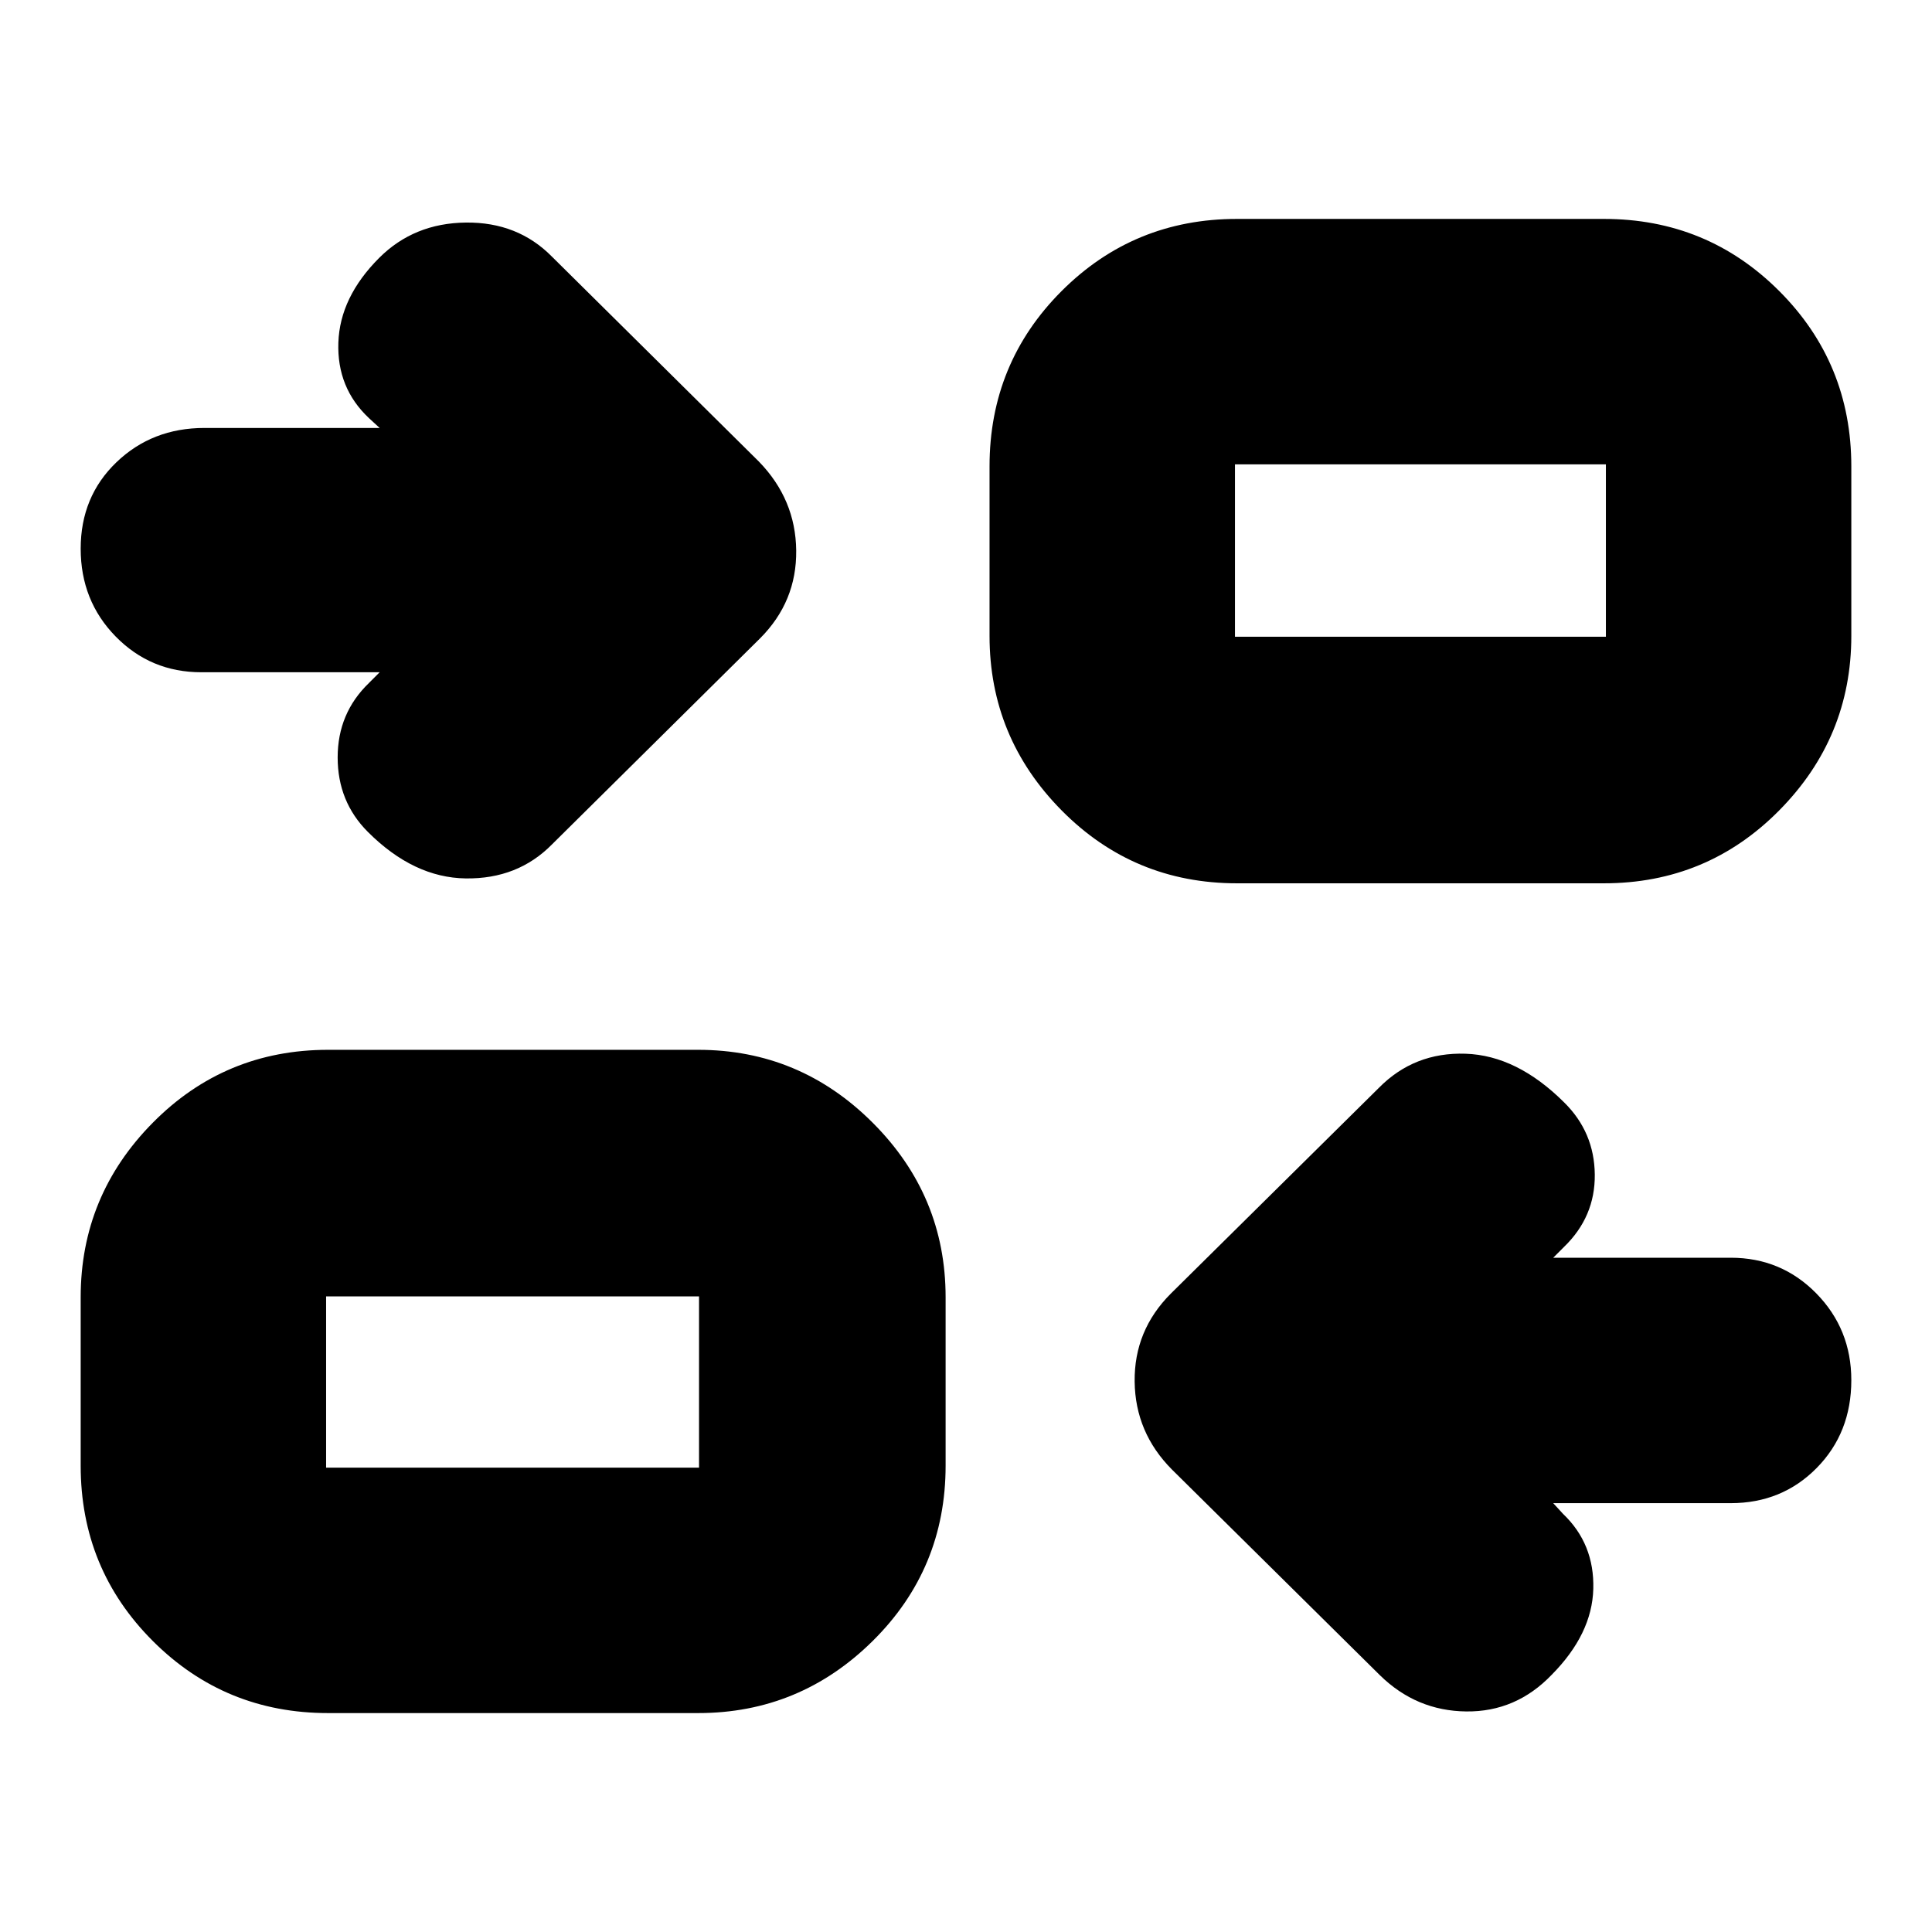 <svg xmlns="http://www.w3.org/2000/svg" height="24" viewBox="0 -960 960 960" width="24"><path d="m771.78-213.09 4.87 5.31q15.66 14.92 15.05 37.31-.61 22.38-20.63 42.62-17.77 18.55-42.53 18.26-24.77-.28-42.84-17.97L582.35-229.78q-18.26-18.35-18.55-43.76-.28-25.42 17.98-43.68l103.35-102.21q17.57-17.83 43.11-16.98 25.54.85 48.98 24.19 15 14.78 15.22 35.83.21 21.04-15.35 36.04l-5.31 5.31H860q25.12 0 42.52 17.73 17.39 17.74 17.39 43.11 0 26.17-17.22 43.64-17.23 17.47-42.69 17.47h-88.22ZM163.04-108.78q-51.3 0-87.12-35.83-35.83-35.83-35.83-87.13v-83.65q0-50.51 35.83-86.73 35.82-36.23 87.12-36.23h183.87q50.51 0 86.73 36.23 36.23 36.22 36.23 86.73v83.65q0 51.3-36.23 87.13-36.22 35.83-86.73 35.83H163.04Zm-1-121.96h185.31v-85.08H162.04v85.08Zm26.61-395.22H100q-25.12 0-42.52-17.76-17.39-17.76-17.39-43.64t17.76-42.94q17.76-17.05 43.72-17.05h87.08l-5.3-4.87q-16-15-15.22-37.56.78-22.57 20.3-42.09 17.27-17.26 43.07-17.54 25.8-.29 42.8 16.97l102.79 101.79q18.26 18.78 18.54 44.19.28 25.42-17.98 43.68L274.3-540.44q-17 17.27-42.87 16.92-25.86-.35-48.6-23.07-15.05-15.02-15.05-37.04t15.57-37.02l5.3-5.31Zm426 104.87q-51.3 0-87.13-36.22-35.82-36.23-35.82-86.73v-84.22q0-51.3 35.82-87.13 35.83-35.83 87.13-35.83h182.31q51.3 0 87.12 35.83 35.83 35.83 35.83 87.13v84.22q0 50.5-35.83 86.73-35.82 36.22-87.12 36.22H614.65Zm-1-122.52h184.31v-85.65H613.65v85.65Zm-266.3 412.87v-85.08 85.08Zm266.3-412.87v-85.65 85.65Z"/></svg>